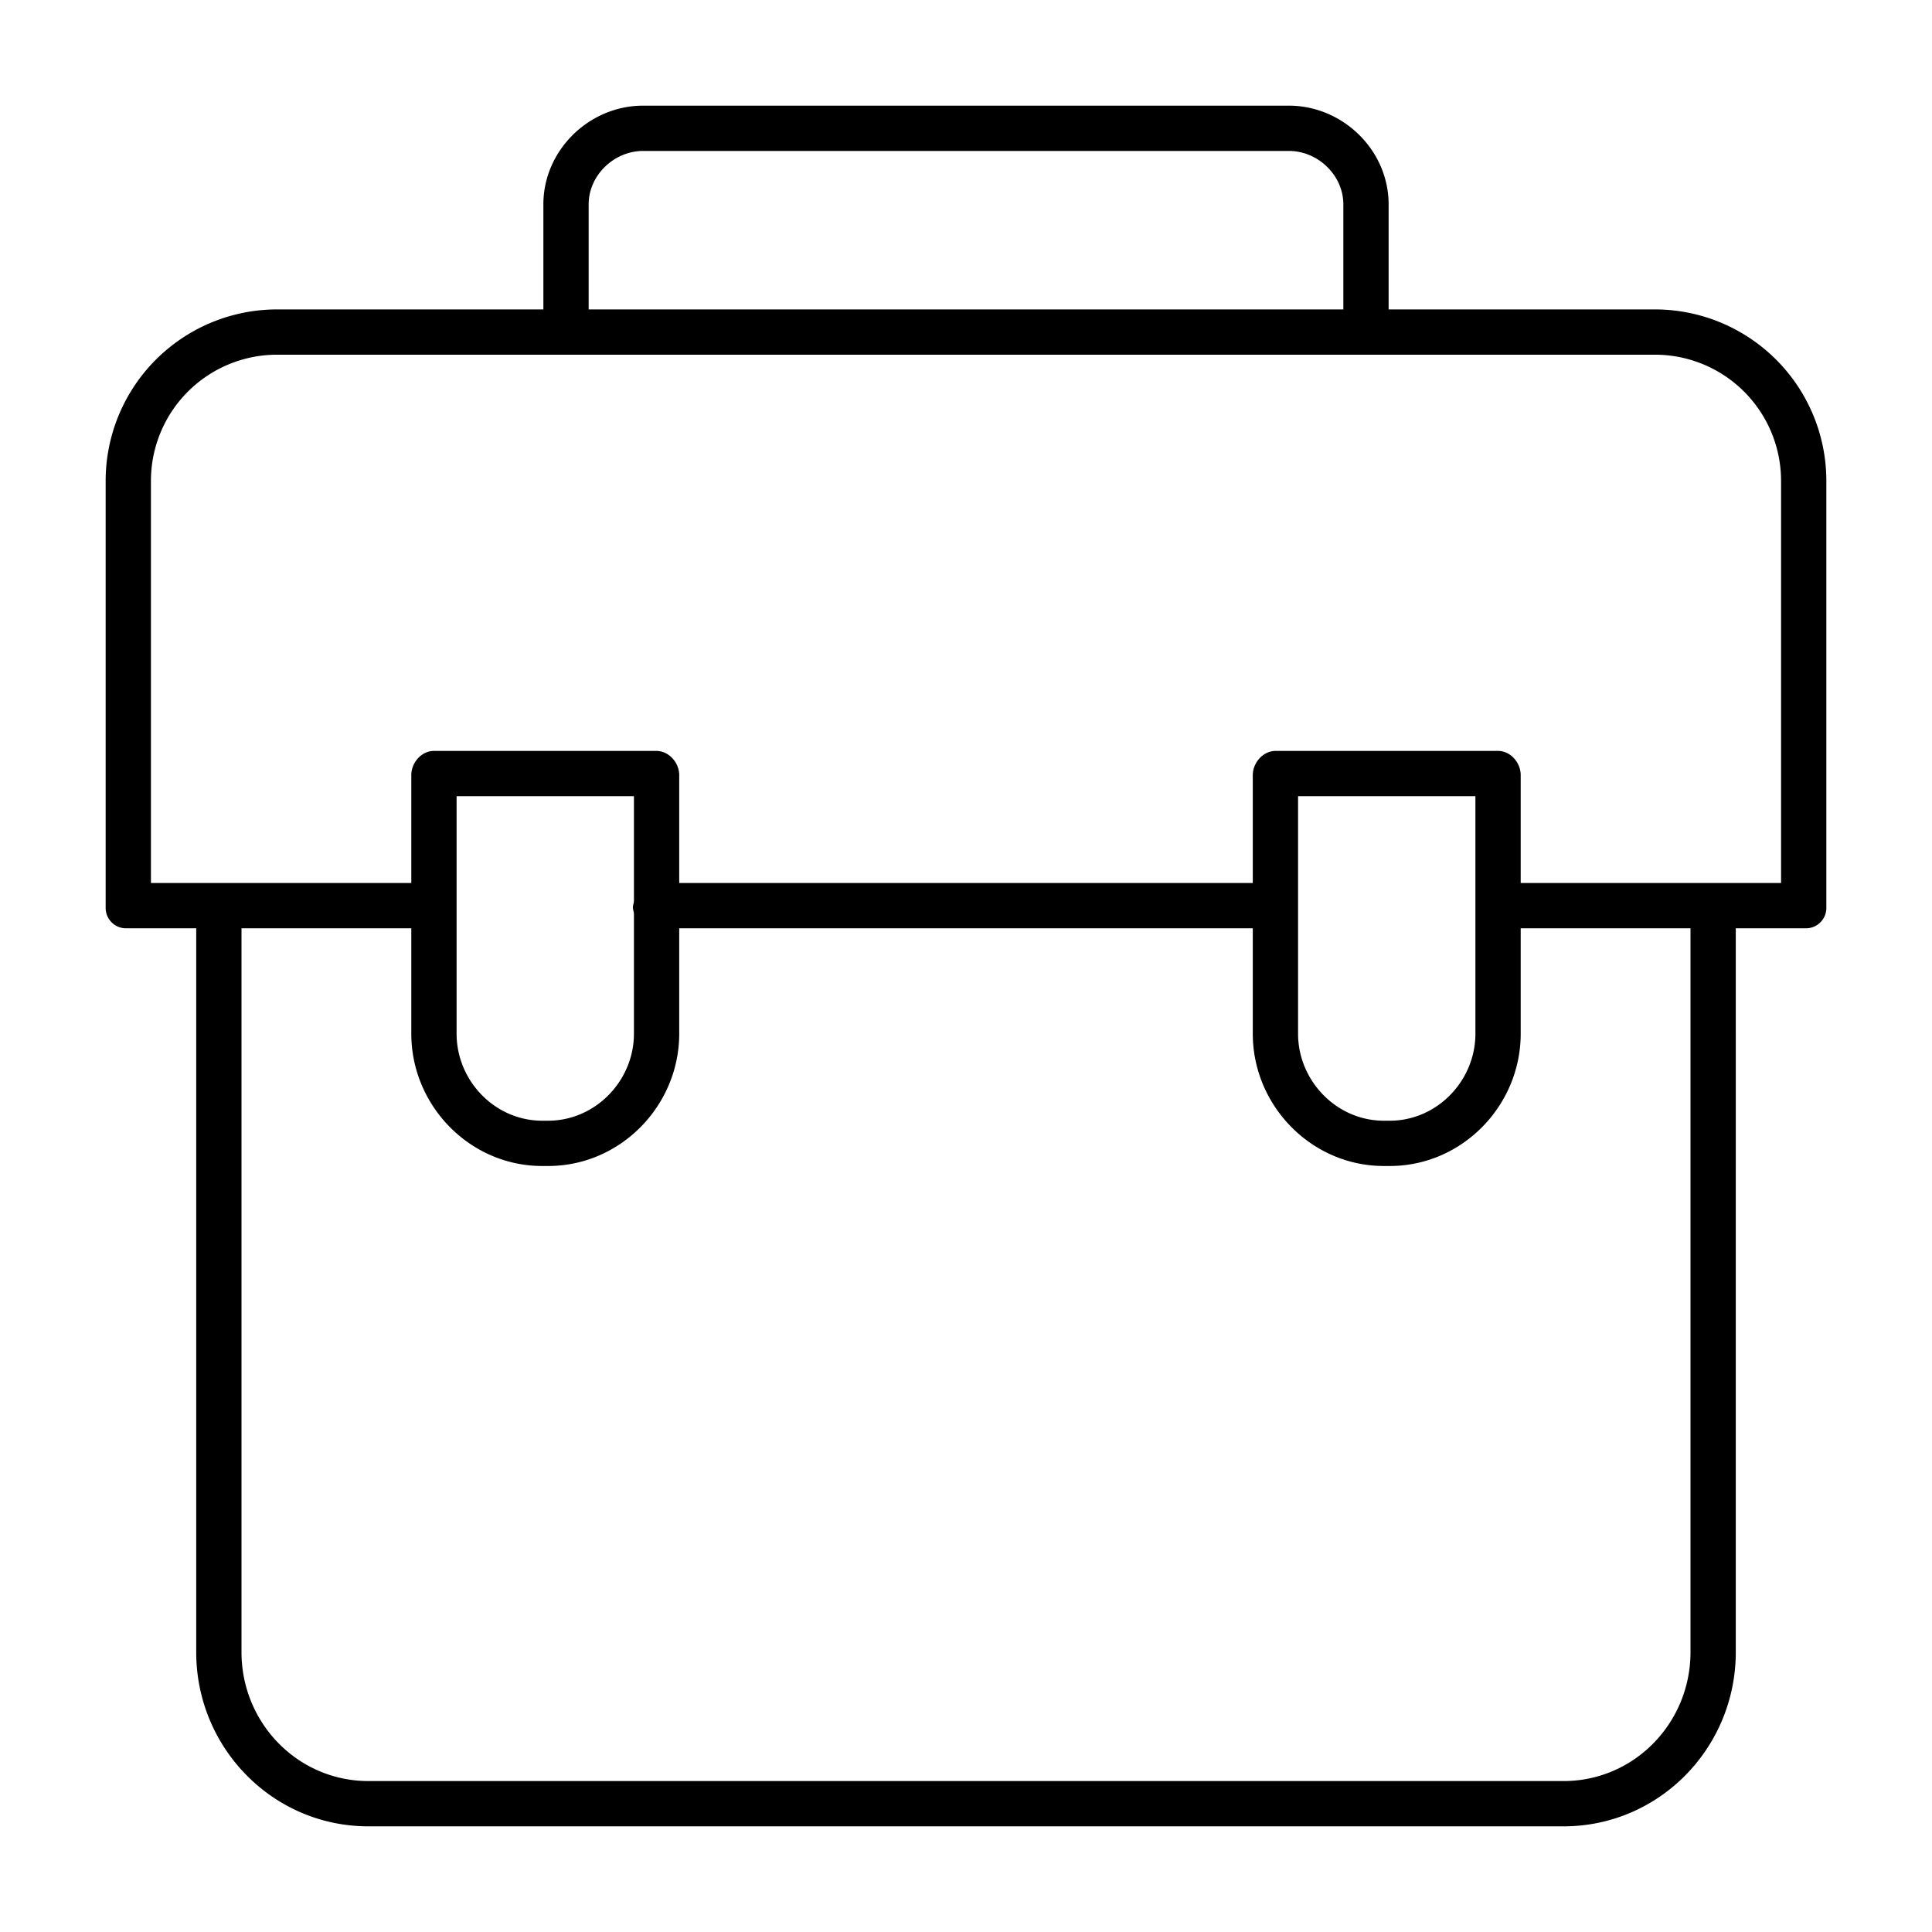<?xml version="1.0"?>
<svg xmlns="http://www.w3.org/2000/svg" id="Layer_1" data-name="Layer 1" viewBox="0 0 512 512" width="512" height="512"><title>Bag</title><path d="M438.248,82H368V54.159C368,39.823,355.884,28,341.548,28h-171.1C156.116,28,144,39.823,144,54.159V82H73.752A45.442,45.442,0,0,0,28,127.53V240.475A5.4,5.4,0,0,0,33.752,246H52V437.841C52,463.205,72.285,484,97.65,484h316.7c25.365,0,45.65-20.8,45.65-46.159V246h18.248A5.4,5.4,0,0,0,484,240.475V127.53A45.442,45.442,0,0,0,438.248,82ZM156,54.159C156,46.439,162.732,40,170.452,40h171.1C349.268,40,356,46.439,356,54.159V82H156ZM448,437.841C448,456.588,433.1,472,414.35,472H97.65C78.9,472,64,456.588,64,437.841V246h45v27.932C109,293.053,124.56,309,143.681,309h1.593C164.4,309,180,293.053,180,273.932V246H332v27.932C332,293.053,347.6,309,366.726,309h1.593C387.44,309,403,293.053,403,273.932V246h45ZM168,238.7c0,.56-.267,1.155-.267,1.772s.267,1.212.267,1.772v31.685c0,12.5-10.221,23.068-22.726,23.068h-1.593C131.177,297,121,286.436,121,273.932V211h47Zm176,1.791V211h47v62.932c0,12.5-10.177,23.068-22.681,23.068h-1.593C354.221,297,344,286.436,344,273.932ZM472,234H403V205.425c0-3.313-2.69-6.425-6-6.425H338.048c-3.313,0-6.048,3.112-6.048,6.425V234H180V205.425c0-3.313-2.735-6.425-6.048-6.425H115c-3.314,0-6,3.112-6,6.425V234H40V127.53A33.429,33.429,0,0,1,73.752,94h364.5A33.429,33.429,0,0,1,472,127.53Z"/></svg>
